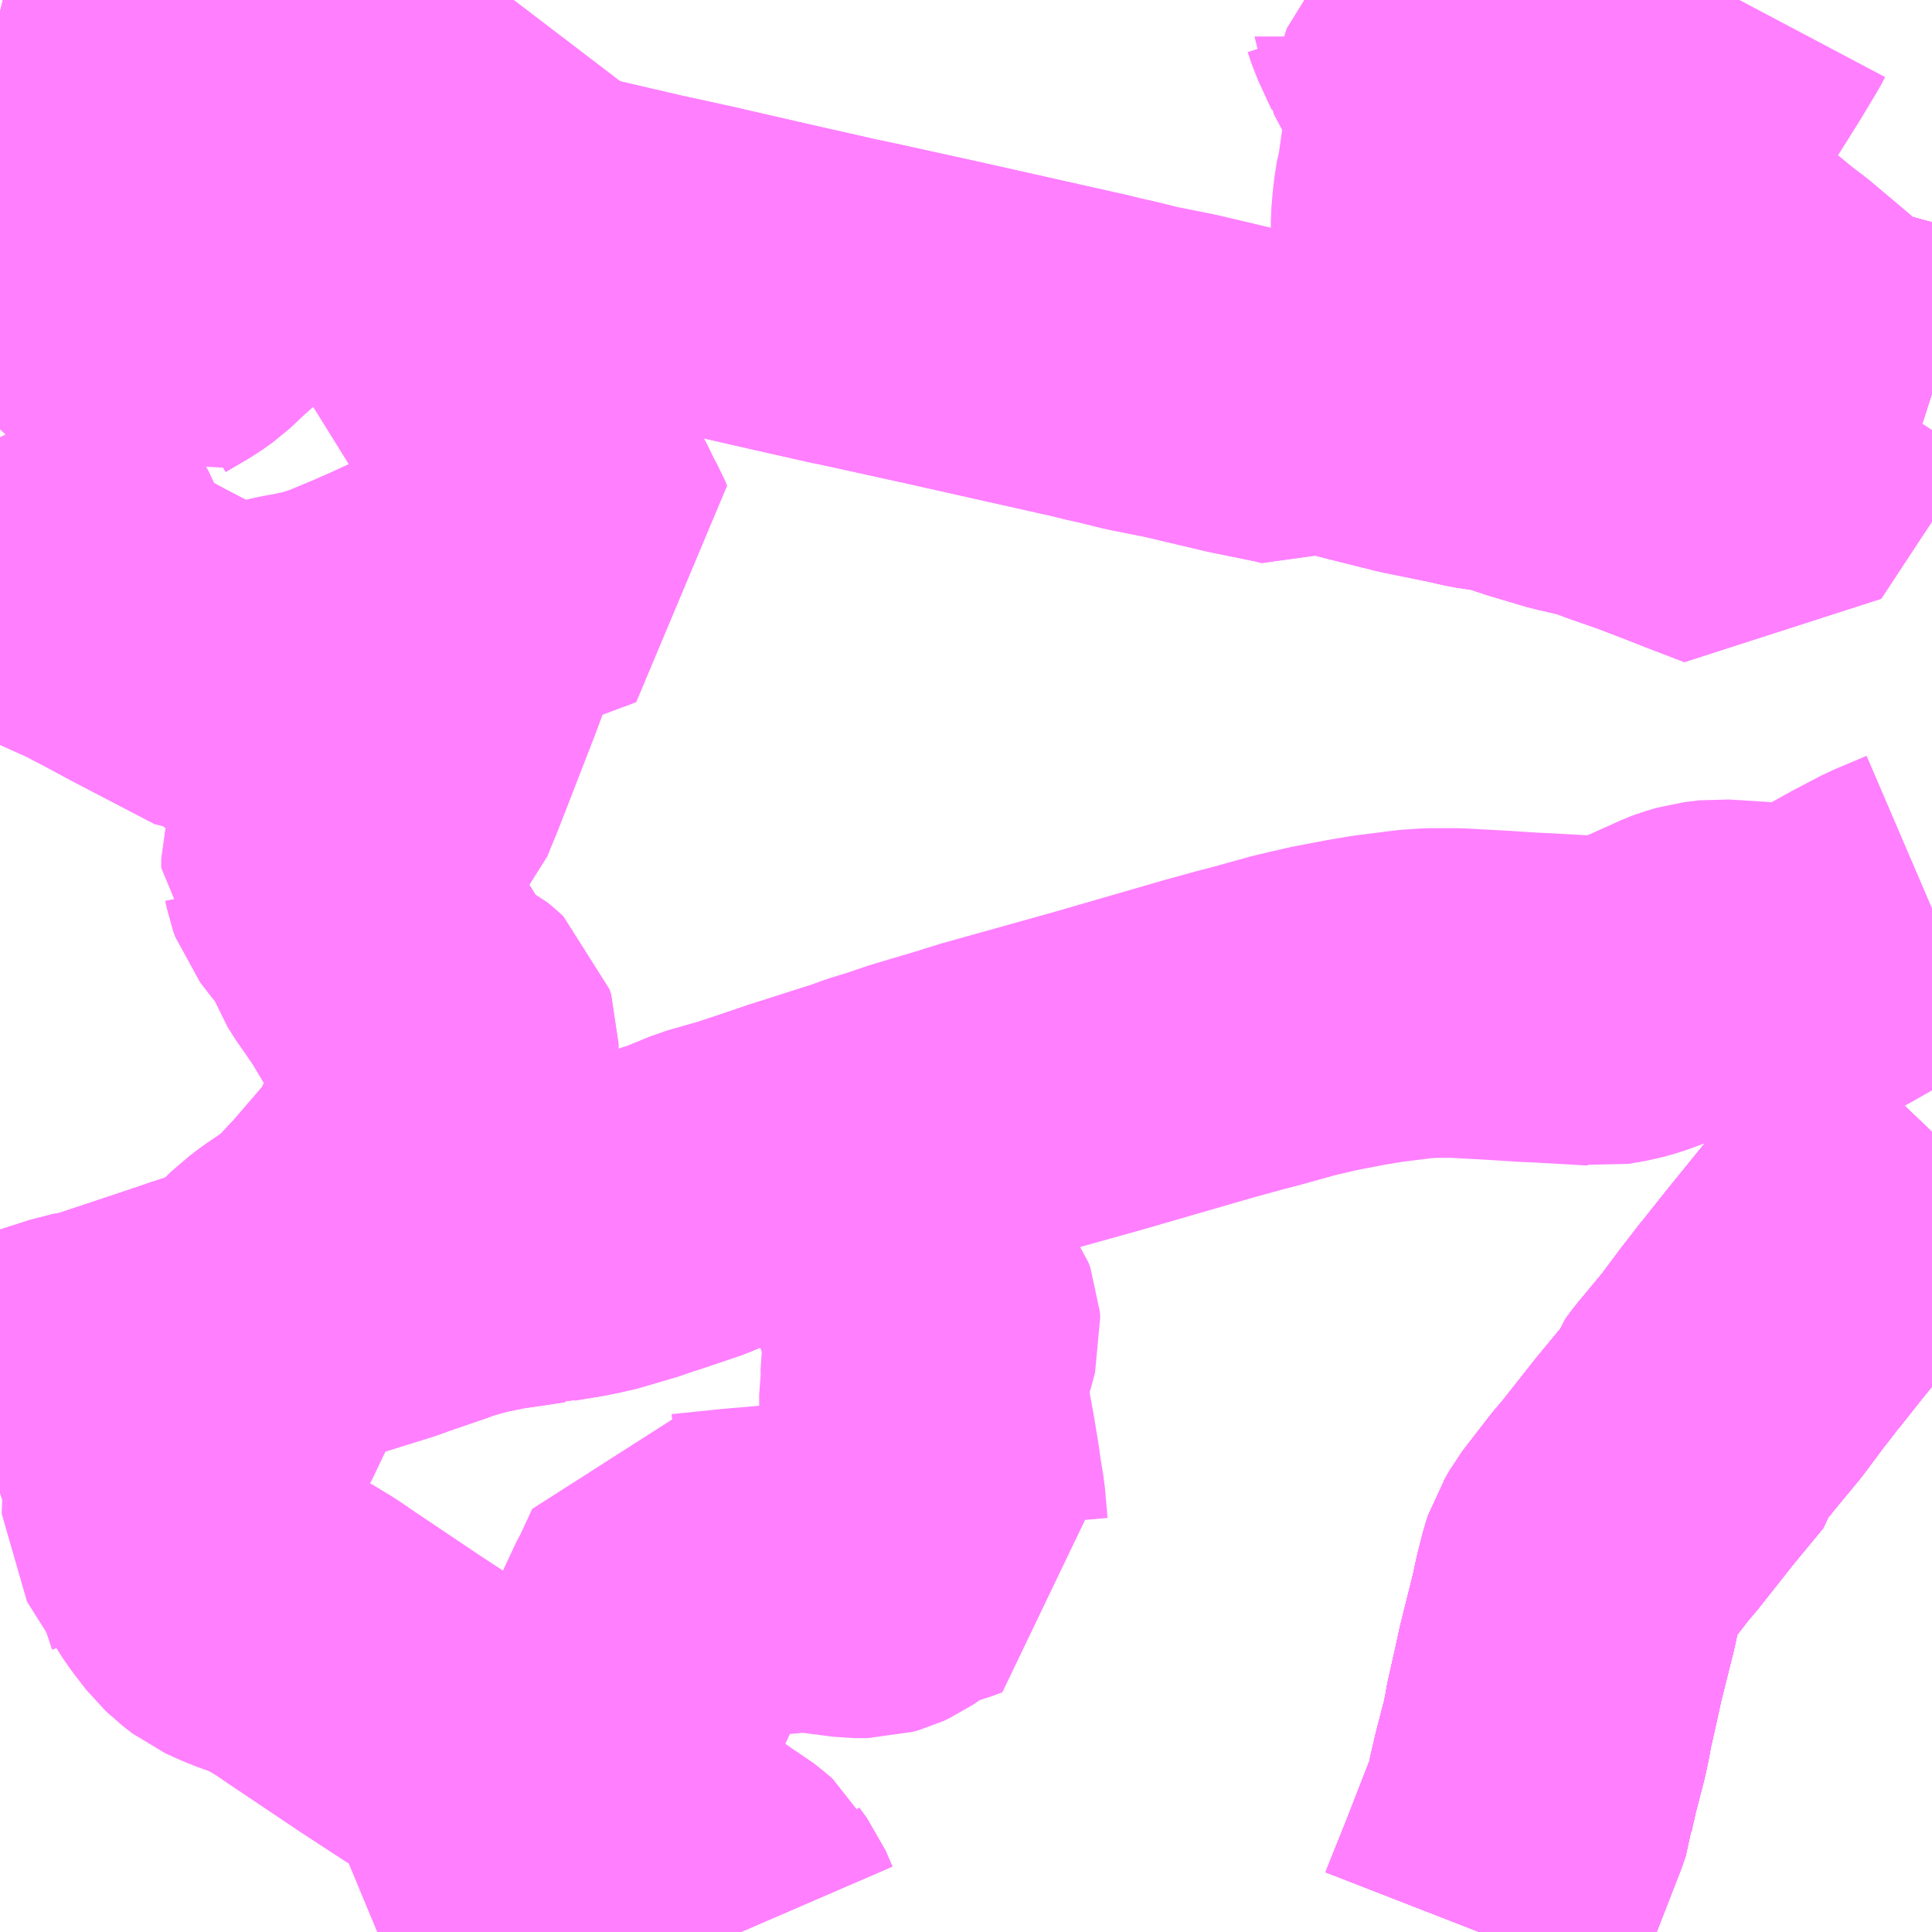 <?xml version="1.0" encoding="UTF-8"?>
<svg  xmlns="http://www.w3.org/2000/svg" xmlns:xlink="http://www.w3.org/1999/xlink" xmlns:go="http://purl.org/svgmap/profile" property="N07_001,N07_002,N07_003,N07_004,N07_005,N07_006,N07_007" viewBox="13100.098 -3172.852 4.395 4.395" go:dataArea="13100.09765625 -3172.8515625 4.39453125 4.39453125" >
<globalCoordinateSystem srsName="http://purl.org/crs/84" transform="matrix(100.0,0.0,0.0,-100.0,0.0,0.0)" />
<defs>
 <g id="p0" >
  <circle cx="0.0" cy="0.0" r="3" stroke="green" stroke-width="0.75" vector-effect="non-scaling-stroke" />
 </g>
</defs>
<g fill="none" fill-rule="evenodd" stroke="#FF00FF" stroke-width="0.75" opacity="0.5" vector-effect="non-scaling-stroke" stroke-linejoin="bevel" >
<path content="1,大隅交通ネットワーク（株）,208,5.0,5.0,4.0," xlink:title="1" d="M13104.492,-3170.278L13104.45,-3170.234L13104.435,-3170.216L13104.374,-3170.145L13104.351,-3170.118L13104.252,-3169.996L13104.179,-3169.906L13104.129,-3169.843L13104.119,-3169.831L13104.11,-3169.819L13104.085,-3169.787L13104.038,-3169.724L13103.99,-3169.666L13103.975,-3169.648L13103.96,-3169.628L13103.957,-3169.619L13103.956,-3169.614L13103.942,-3169.597L13103.885,-3169.528L13103.806,-3169.428L13103.783,-3169.401L13103.722,-3169.322L13103.709,-3169.299L13103.704,-3169.291L13103.698,-3169.272L13103.687,-3169.229L13103.678,-3169.187L13103.648,-3169.067L13103.636,-3169.012L13103.622,-3168.95L13103.617,-3168.922L13103.613,-3168.903L13103.612,-3168.898L13103.591,-3168.817L13103.587,-3168.799L13103.582,-3168.778L13103.581,-3168.773L13103.578,-3168.758L13103.577,-3168.749L13103.572,-3168.734L13103.507,-3168.567L13103.47,-3168.475L13103.463,-3168.457"/>
<path content="1,大隅交通ネットワーク（株）,213,2.0,0.0,0.0," xlink:title="1" d="M13100.098,-3172.825L13100.119,-3172.82L13100.128,-3172.817L13100.175,-3172.795L13100.222,-3172.77L13100.237,-3172.761L13100.289,-3172.731L13100.412,-3172.662L13100.456,-3172.637L13100.504,-3172.611L13100.562,-3172.577L13100.682,-3172.508L13100.694,-3172.501L13100.732,-3172.481L13100.788,-3172.457L13100.809,-3172.449L13100.87,-3172.432L13100.907,-3172.421L13100.939,-3172.413L13100.956,-3172.409L13100.991,-3172.401L13101.038,-3172.391L13101.084,-3172.381L13101.313,-3172.33L13101.393,-3172.309L13101.565,-3172.269L13101.666,-3172.247L13101.669,-3172.246L13101.671,-3172.246L13101.693,-3172.241L13101.723,-3172.234L13101.832,-3172.209L13101.898,-3172.194L13102.013,-3172.168L13102.056,-3172.159L13102.247,-3172.117L13102.55,-3172.049L13102.577,-3172.043L13102.605,-3172.036L13102.645,-3172.027L13102.693,-3172.015L13102.783,-3171.997L13102.927,-3171.963L13103.035,-3171.941L13103.059,-3171.935L13103.066,-3171.939L13103.084,-3171.95L13103.094,-3171.957L13103.104,-3171.96L13103.111,-3171.962L13103.124,-3171.963L13103.136,-3171.961L13103.168,-3171.955L13103.211,-3171.944L13103.235,-3171.938L13103.319,-3171.917L13103.388,-3171.903L13103.423,-3171.896L13103.467,-3171.886L13103.522,-3171.878L13103.532,-3171.875L13103.545,-3171.872L13103.593,-3171.856L13103.677,-3171.831L13103.725,-3171.82L13103.751,-3171.814L13103.793,-3171.798L13103.862,-3171.774L13103.94,-3171.744L13103.978,-3171.729L13104.064,-3171.696L13104.11,-3171.766L13104.162,-3171.845L13104.204,-3171.908L13104.228,-3171.944L13104.245,-3171.971L13104.276,-3172.017L13104.411,-3171.98L13104.492,-3171.954"/>
<path content="1,大隅交通ネットワーク（株）,216,3.0,3.0,3.0," xlink:title="1" d="M13104.492,-3170.278L13104.45,-3170.234L13104.435,-3170.216L13104.374,-3170.145L13104.351,-3170.118L13104.252,-3169.996L13104.179,-3169.906L13104.129,-3169.843L13104.119,-3169.831L13104.11,-3169.819L13104.085,-3169.787L13104.038,-3169.724L13103.99,-3169.666L13103.975,-3169.648L13103.96,-3169.628L13103.957,-3169.619L13103.956,-3169.614L13103.942,-3169.597L13103.885,-3169.528L13103.806,-3169.428L13103.783,-3169.401L13103.722,-3169.322L13103.709,-3169.299L13103.704,-3169.291L13103.698,-3169.272L13103.687,-3169.229L13103.678,-3169.187L13103.648,-3169.067L13103.636,-3169.012L13103.622,-3168.95L13103.617,-3168.922L13103.613,-3168.903L13103.612,-3168.898L13103.591,-3168.817L13103.587,-3168.799L13103.582,-3168.778L13103.581,-3168.773L13103.578,-3168.758L13103.577,-3168.749L13103.572,-3168.734L13103.507,-3168.567L13103.47,-3168.475L13103.463,-3168.457"/>
<path content="1,大隅交通ネットワーク（株）,602,3.5,3.5,2.5," xlink:title="1" d="M13104.492,-3170.278L13104.45,-3170.234L13104.435,-3170.216L13104.374,-3170.145L13104.351,-3170.118L13104.252,-3169.996L13104.179,-3169.906L13104.129,-3169.843L13104.119,-3169.831L13104.11,-3169.819L13104.085,-3169.787L13104.038,-3169.724L13103.99,-3169.666L13103.975,-3169.648L13103.96,-3169.628L13103.957,-3169.619L13103.956,-3169.614L13103.942,-3169.597L13103.885,-3169.528L13103.806,-3169.428L13103.783,-3169.401L13103.722,-3169.322L13103.709,-3169.299L13103.704,-3169.291L13103.698,-3169.272L13103.687,-3169.229L13103.678,-3169.187L13103.648,-3169.067L13103.636,-3169.012L13103.622,-3168.95L13103.617,-3168.922L13103.613,-3168.903L13103.612,-3168.898L13103.591,-3168.817L13103.587,-3168.799L13103.582,-3168.778L13103.581,-3168.773L13103.578,-3168.758L13103.577,-3168.749L13103.572,-3168.734L13103.507,-3168.567L13103.47,-3168.475L13103.463,-3168.457"/>
<path content="1,大隅交通ネットワーク（株）,岩川・志布志線,6.0,6.0,3.5," xlink:title="1" d="M13104.492,-3170.278L13104.45,-3170.234L13104.435,-3170.216L13104.374,-3170.145L13104.351,-3170.118L13104.252,-3169.996L13104.179,-3169.906L13104.129,-3169.843L13104.119,-3169.831L13104.11,-3169.819L13104.085,-3169.787L13104.038,-3169.724L13103.99,-3169.666L13103.975,-3169.648L13103.96,-3169.628L13103.957,-3169.619L13103.956,-3169.614L13103.942,-3169.597L13103.885,-3169.528L13103.806,-3169.428L13103.783,-3169.401L13103.722,-3169.322L13103.709,-3169.299L13103.704,-3169.291L13103.698,-3169.272L13103.687,-3169.229L13103.678,-3169.187L13103.648,-3169.067L13103.636,-3169.012L13103.622,-3168.95L13103.617,-3168.922L13103.613,-3168.903L13103.612,-3168.898L13103.591,-3168.817L13103.587,-3168.799L13103.582,-3168.778L13103.581,-3168.773L13103.578,-3168.758L13103.577,-3168.749L13103.572,-3168.734L13103.507,-3168.567L13103.47,-3168.475L13103.463,-3168.457"/>
<path content="1,大隅交通ネットワーク（株）,岩川・鹿屋線,4.0,4.0,4.0," xlink:title="1" d="M13104.492,-3170.278L13104.45,-3170.234L13104.435,-3170.216L13104.374,-3170.145L13104.351,-3170.118L13104.252,-3169.996L13104.179,-3169.906L13104.129,-3169.843L13104.119,-3169.831L13104.11,-3169.819L13104.085,-3169.787L13104.038,-3169.724L13103.99,-3169.666L13103.975,-3169.648L13103.96,-3169.628L13103.957,-3169.619L13103.956,-3169.614L13103.942,-3169.597L13103.885,-3169.528L13103.806,-3169.428L13103.783,-3169.401L13103.722,-3169.322L13103.709,-3169.299L13103.704,-3169.291L13103.698,-3169.272L13103.687,-3169.229L13103.678,-3169.187L13103.648,-3169.067L13103.636,-3169.012L13103.622,-3168.95L13103.617,-3168.922L13103.613,-3168.903L13103.612,-3168.898L13103.591,-3168.817L13103.587,-3168.799L13103.582,-3168.778L13103.581,-3168.773L13103.578,-3168.758L13103.577,-3168.749L13103.572,-3168.734L13103.507,-3168.567L13103.47,-3168.475L13103.463,-3168.457"/>
<path content="1,大隅交通ネットワーク（株）,県民健康プラザ経由岩川・鹿屋線,5.5,5.5,4.5," xlink:title="1" d="M13104.492,-3170.278L13104.45,-3170.234L13104.435,-3170.216L13104.374,-3170.145L13104.351,-3170.118L13104.252,-3169.996L13104.179,-3169.906L13104.129,-3169.843L13104.119,-3169.831L13104.11,-3169.819L13104.085,-3169.787L13104.038,-3169.724L13103.99,-3169.666L13103.975,-3169.648L13103.96,-3169.628L13103.957,-3169.619L13103.956,-3169.614L13103.942,-3169.597L13103.885,-3169.528L13103.806,-3169.428L13103.783,-3169.401L13103.722,-3169.322L13103.709,-3169.299L13103.704,-3169.291L13103.698,-3169.272L13103.687,-3169.229L13103.678,-3169.187L13103.648,-3169.067L13103.636,-3169.012L13103.622,-3168.95L13103.617,-3168.922L13103.613,-3168.903L13103.612,-3168.898L13103.591,-3168.817L13103.587,-3168.799L13103.582,-3168.778L13103.581,-3168.773L13103.578,-3168.758L13103.577,-3168.749L13103.572,-3168.734L13103.507,-3168.567L13103.47,-3168.475L13103.463,-3168.457"/>
<path content="1,宮崎交通（株）,庄内・高千穂牧場・霧島神宮,6.0,5.0,5.0," xlink:title="1" d="M13104.492,-3171.954L13104.411,-3171.98L13104.276,-3172.017L13104.252,-3172.034L13104.237,-3172.045L13104.222,-3172.059L13104.199,-3172.079L13104.11,-3172.154L13104.083,-3172.174L13104.02,-3172.226L13103.98,-3172.26L13103.942,-3172.291L13103.929,-3172.302L13103.913,-3172.315L13103.882,-3172.349L13103.826,-3172.387L13103.795,-3172.413L13103.786,-3172.42L13103.781,-3172.424L13103.777,-3172.428L13103.777,-3172.428L13103.739,-3172.458L13103.692,-3172.494L13103.599,-3172.564L13103.576,-3172.58L13103.56,-3172.593L13103.534,-3172.613L13103.524,-3172.62L13103.509,-3172.627L13103.494,-3172.633L13103.461,-3172.646L13103.447,-3172.652L13103.419,-3172.662L13103.409,-3172.667L13103.39,-3172.678L13103.362,-3172.708L13103.346,-3172.732L13103.336,-3172.751L13103.327,-3172.768L13103.327,-3172.769L13103.324,-3172.775L13103.301,-3172.825L13103.292,-3172.852"/>
<path content="1,宮崎交通（株）,蓑原＝中央通＝郡元＝体育文化センター,18.0,13.5,13.5," xlink:title="1" d="M13104.276,-3172.017L13104.411,-3171.98L13104.492,-3171.954"/>
<path content="1,宮崎交通（株）,蓑原＝中央通＝郡元＝体育文化センター,18.0,13.5,13.5," xlink:title="1" d="M13104.276,-3172.017L13104.204,-3171.908L13104.162,-3171.845L13104.11,-3171.766L13104.064,-3171.696L13103.978,-3171.729L13103.94,-3171.744L13103.862,-3171.774L13103.793,-3171.798L13103.751,-3171.814L13103.735,-3171.818L13103.725,-3171.82L13103.716,-3171.824L13103.7,-3171.829L13103.69,-3171.831L13103.677,-3171.831L13103.593,-3171.856L13103.545,-3171.872L13103.532,-3171.875L13103.522,-3171.878L13103.467,-3171.886L13103.423,-3171.896L13103.388,-3171.903L13103.421,-3171.962L13103.382,-3172.01L13103.379,-3172.061L13103.377,-3172.1L13103.374,-3172.142L13103.37,-3172.203L13103.367,-3172.239L13103.364,-3172.284L13103.361,-3172.319L13103.364,-3172.338L13103.364,-3172.35L13103.366,-3172.373L13103.368,-3172.393L13103.372,-3172.419L13103.373,-3172.425L13103.375,-3172.431L13103.375,-3172.431L13103.378,-3172.448L13103.391,-3172.539L13103.395,-3172.569L13103.398,-3172.59L13103.398,-3172.611L13103.391,-3172.628L13103.376,-3172.652L13103.377,-3172.657L13103.381,-3172.669L13103.39,-3172.678L13103.409,-3172.667L13103.419,-3172.662L13103.447,-3172.652L13103.461,-3172.646L13103.494,-3172.633L13103.509,-3172.627L13103.524,-3172.62L13103.534,-3172.613L13103.56,-3172.593L13103.576,-3172.58L13103.599,-3172.564L13103.692,-3172.494L13103.739,-3172.458L13103.777,-3172.428L13103.777,-3172.428L13103.781,-3172.424L13103.786,-3172.42L13103.795,-3172.413L13103.826,-3172.387L13103.882,-3172.349L13103.913,-3172.315L13103.929,-3172.302L13103.942,-3172.291L13103.98,-3172.26L13104.02,-3172.226L13104.083,-3172.174L13104.11,-3172.154L13104.199,-3172.079L13104.222,-3172.059L13104.237,-3172.045L13104.252,-3172.034L13104.276,-3172.017"/>
<path content="1,宮崎交通（株）,都原団地＝中央通＝あやめ原,9.5,6.5,6.5," xlink:title="1" d="M13103.795,-3172.413L13103.826,-3172.387L13103.882,-3172.349L13103.913,-3172.315L13103.929,-3172.302L13103.942,-3172.291L13103.98,-3172.26L13104.02,-3172.226L13104.083,-3172.174L13104.11,-3172.154L13104.199,-3172.079L13104.222,-3172.059L13104.237,-3172.045L13104.252,-3172.034L13104.276,-3172.017L13104.411,-3171.98L13104.492,-3171.954"/>
<path content="1,宮崎交通（株）,都原団地＝中央通＝あやめ原,9.5,6.5,6.5," xlink:title="1" d="M13103.781,-3172.424L13103.786,-3172.42L13103.795,-3172.413"/>
<path content="1,宮崎交通（株）,都原団地＝中央通＝あやめ原,9.5,6.5,6.5," xlink:title="1" d="M13104.055,-3172.852L13104.046,-3172.835L13104.008,-3172.772L13103.971,-3172.713L13103.943,-3172.669L13103.927,-3172.641L13103.924,-3172.636L13103.888,-3172.574L13103.871,-3172.543L13103.835,-3172.48L13103.818,-3172.453L13103.815,-3172.447L13103.812,-3172.442L13103.804,-3172.429L13103.799,-3172.42L13103.795,-3172.413"/>
<path content="2,曽於市,211,3.0,3.0,0.0," xlink:title="2" d="M13100.098,-3169.658L13100.15,-3169.677L13100.172,-3169.685L13100.275,-3169.718L13100.284,-3169.721L13100.317,-3169.727L13100.336,-3169.732L13100.378,-3169.746L13100.522,-3169.794L13100.557,-3169.806L13100.701,-3169.853L13100.794,-3169.885L13100.847,-3169.903L13100.969,-3169.941L13100.994,-3169.95L13101.026,-3169.961L13101.087,-3169.982L13101.099,-3169.987L13101.113,-3169.991L13101.128,-3169.994L13101.141,-3169.999L13101.163,-3170.005L13101.182,-3170.009L13101.226,-3170.018L13101.288,-3170.027L13101.327,-3170.033L13101.333,-3170.033L13101.345,-3170.036L13101.406,-3170.046L13101.43,-3170.051L13101.442,-3170.053L13101.534,-3170.08L13101.554,-3170.088L13101.569,-3170.092L13101.658,-3170.122L13101.719,-3170.147L13101.796,-3170.169L13101.874,-3170.195L13101.918,-3170.21L13101.959,-3170.223L13102.015,-3170.241L13102.069,-3170.258L13102.086,-3170.265L13102.104,-3170.271L13102.12,-3170.276L13102.131,-3170.279L13102.19,-3170.299L13102.301,-3170.332L13102.307,-3170.334L13102.342,-3170.345L13102.596,-3170.416L13102.848,-3170.489L13102.921,-3170.509L13102.952,-3170.517L13103.042,-3170.542L13103.111,-3170.558L13103.179,-3170.571L13103.232,-3170.58L13103.249,-3170.582L13103.28,-3170.586L13103.29,-3170.587L13103.309,-3170.59L13103.352,-3170.593L13103.385,-3170.593L13103.411,-3170.593L13103.503,-3170.588L13103.565,-3170.584L13103.583,-3170.583L13103.607,-3170.582L13103.731,-3170.575L13103.739,-3170.574L13103.78,-3170.581L13103.808,-3170.589L13103.857,-3170.607L13103.939,-3170.644L13103.947,-3170.647L13103.974,-3170.655L13104.008,-3170.659L13104.183,-3170.648L13104.203,-3170.649L13104.225,-3170.653L13104.237,-3170.658L13104.261,-3170.671L13104.305,-3170.696L13104.317,-3170.703L13104.353,-3170.723L13104.414,-3170.755L13104.485,-3170.785L13104.492,-3170.788L13104.492,-3170.788"/>
<path content="2,曽於市,343,1.0,0.0,0.0," xlink:title="2" d="M13100.098,-3172.825L13100.119,-3172.82L13100.128,-3172.817L13100.175,-3172.795L13100.222,-3172.77L13100.237,-3172.761L13100.289,-3172.731L13100.412,-3172.662L13100.456,-3172.637L13100.504,-3172.611L13100.562,-3172.577L13100.682,-3172.508L13100.694,-3172.501L13100.732,-3172.481L13100.788,-3172.457L13100.809,-3172.449L13100.87,-3172.432L13100.907,-3172.421L13100.939,-3172.413L13100.956,-3172.409L13100.991,-3172.401L13101.038,-3172.391L13101.084,-3172.381L13101.313,-3172.33L13101.393,-3172.309L13101.565,-3172.269L13101.666,-3172.247L13101.669,-3172.246L13101.671,-3172.246L13101.693,-3172.241L13101.723,-3172.234L13101.832,-3172.209L13101.898,-3172.194L13102.013,-3172.168L13102.056,-3172.159L13102.247,-3172.117L13102.55,-3172.049L13102.577,-3172.043L13102.605,-3172.036L13102.645,-3172.027L13102.693,-3172.015L13102.783,-3171.997L13102.927,-3171.963L13103.035,-3171.941L13103.059,-3171.935L13103.066,-3171.939L13103.084,-3171.95L13103.094,-3171.957L13103.104,-3171.96L13103.111,-3171.962L13103.124,-3171.963L13103.136,-3171.961L13103.168,-3171.955L13103.211,-3171.944L13103.235,-3171.938L13103.319,-3171.917L13103.388,-3171.903L13103.423,-3171.896L13103.467,-3171.886L13103.522,-3171.878L13103.532,-3171.875L13103.545,-3171.872L13103.593,-3171.856L13103.677,-3171.831L13103.725,-3171.82L13103.751,-3171.814L13103.793,-3171.798L13103.862,-3171.774L13103.94,-3171.744L13103.978,-3171.729L13104.064,-3171.696L13104.11,-3171.766L13104.162,-3171.845L13104.204,-3171.908L13104.228,-3171.944L13104.245,-3171.971L13104.276,-3172.017L13104.411,-3171.98L13104.492,-3171.954"/>
<path content="3,曽於市,曽於市思いやりバス,5.0,0.0,0.0," xlink:title="3" d="M13101.784,-3168.457L13101.768,-3168.494L13101.751,-3168.517L13101.75,-3168.519L13101.731,-3168.535L13101.717,-3168.546L13101.7,-3168.556L13101.632,-3168.605L13101.536,-3168.656L13101.461,-3168.702L13101.446,-3168.711L13101.36,-3168.766L13101.297,-3168.805L13101.194,-3168.867L13101.098,-3168.926L13101.088,-3168.932L13100.99,-3168.996L13100.829,-3169.104L13100.794,-3169.128L13100.751,-3169.154L13100.719,-3169.169L13100.672,-3169.186L13100.651,-3169.195L13100.629,-3169.205L13100.607,-3169.222L13100.603,-3169.226L13100.591,-3169.237L13100.558,-3169.28L13100.504,-3169.365L13100.477,-3169.408L13100.477,-3169.416L13100.479,-3169.439L13100.485,-3169.455L13100.506,-3169.49L13100.538,-3169.537L13100.568,-3169.577L13100.587,-3169.609L13100.589,-3169.613L13100.592,-3169.619L13100.604,-3169.645L13100.612,-3169.661L13100.653,-3169.747L13100.682,-3169.809L13100.688,-3169.82L13100.701,-3169.853"/>
<path content="3,曽於市,曽於市思いやりバス,5.0,0.0,0.0," xlink:title="3" d="M13100.701,-3169.853L13100.725,-3169.892L13100.734,-3169.903L13100.751,-3169.92L13100.762,-3169.928L13100.776,-3169.939L13100.813,-3169.964L13100.831,-3169.977L13100.861,-3170.003L13100.908,-3170.053L13100.977,-3170.133L13100.993,-3170.15L13101.02,-3170.185L13101.028,-3170.196L13101.031,-3170.2L13101.033,-3170.208L13101.034,-3170.219L13101.044,-3170.244L13101.052,-3170.255L13101.07,-3170.281L13101.089,-3170.31L13101.101,-3170.333L13101.114,-3170.367L13101.126,-3170.406L13101.128,-3170.431L13101.13,-3170.459L13101.13,-3170.478L13101.126,-3170.491L13101.114,-3170.502L13101.109,-3170.506L13101.069,-3170.527L13101.055,-3170.536L13101.047,-3170.543L13101.031,-3170.563L13100.989,-3170.633L13100.959,-3170.677L13100.952,-3170.686L13100.933,-3170.716L13100.926,-3170.735L13100.921,-3170.759L13100.914,-3170.771L13100.877,-3170.812L13100.85,-3170.847L13100.845,-3170.861L13100.842,-3170.876L13100.84,-3170.878L13100.84,-3170.898L13100.844,-3170.912L13100.866,-3170.961L13100.878,-3170.991L13100.881,-3171.012L13100.881,-3171.023L13100.875,-3171.05L13100.865,-3171.119L13100.859,-3171.132L13100.847,-3171.146L13100.676,-3171.288L13100.624,-3171.31L13100.623,-3171.31L13100.481,-3171.384L13100.435,-3171.408L13100.383,-3171.436L13100.366,-3171.445L13100.32,-3171.469L13100.235,-3171.507L13100.098,-3171.562"/>
<path content="3,曽於市,曽於市思いやりバス,5.0,0.0,0.0," xlink:title="3" d="M13100.794,-3169.885L13100.701,-3169.853"/>
<path content="3,曽於市,蓑原～交流センター前線,3.0,3.0,0.0," xlink:title="3" d="M13100.701,-3169.853L13100.688,-3169.82L13100.682,-3169.809L13100.653,-3169.747L13100.612,-3169.661L13100.604,-3169.645L13100.592,-3169.619L13100.589,-3169.613L13100.352,-3169.538L13100.245,-3169.503L13100.11,-3169.459L13100.098,-3169.455M13100.098,-3169.658L13100.15,-3169.677L13100.172,-3169.685L13100.275,-3169.718L13100.284,-3169.721L13100.317,-3169.727L13100.336,-3169.732L13100.378,-3169.746L13100.522,-3169.794L13100.557,-3169.806L13100.701,-3169.853"/>
<path content="3,曽於市,蓑原～交流センター前線,3.0,3.0,0.0," xlink:title="3" d="M13100.701,-3169.853L13100.794,-3169.885L13100.847,-3169.903L13100.969,-3169.941L13100.994,-3169.95L13101.026,-3169.961L13101.087,-3169.982L13101.099,-3169.987L13101.113,-3169.991L13101.128,-3169.994L13101.141,-3169.999L13101.163,-3170.005L13101.182,-3170.009L13101.226,-3170.018L13101.288,-3170.027L13101.327,-3170.033L13101.333,-3170.033L13101.345,-3170.036L13101.406,-3170.046L13101.43,-3170.051L13101.442,-3170.053L13101.534,-3170.08L13101.554,-3170.088L13101.569,-3170.092L13101.658,-3170.122L13101.719,-3170.147L13101.796,-3170.169L13101.874,-3170.195L13101.918,-3170.21L13101.959,-3170.223L13102.015,-3170.241L13102.069,-3170.258L13102.075,-3170.248L13102.109,-3170.199L13102.126,-3170.172L13102.131,-3170.164L13102.145,-3170.141L13102.153,-3170.127L13102.154,-3170.114L13102.159,-3170.07L13102.162,-3170.036L13102.171,-3169.944L13102.176,-3169.924L13102.18,-3169.914L13102.203,-3169.877L13102.222,-3169.851L13102.226,-3169.84L13102.227,-3169.827L13102.217,-3169.79L13102.205,-3169.758L13102.203,-3169.746L13102.204,-3169.706L13102.2,-3169.68L13102.2,-3169.656L13102.201,-3169.653L13102.216,-3169.572L13102.226,-3169.512L13102.228,-3169.498L13102.23,-3169.482L13102.238,-3169.434L13102.244,-3169.366L13102.248,-3169.354L13102.221,-3169.344L13102.173,-3169.331L13102.151,-3169.324L13102.115,-3169.294L13102.099,-3169.283L13102.086,-3169.277L13102.072,-3169.273L13102.042,-3169.273L13101.942,-3169.286L13101.916,-3169.286L13101.895,-3169.284L13101.829,-3169.278L13101.781,-3169.274L13101.664,-3169.262L13101.651,-3169.262L13101.649,-3169.262L13101.618,-3169.195L13101.613,-3169.187L13101.569,-3169.093L13101.568,-3169.091L13101.561,-3169.079L13101.52,-3168.99L13101.484,-3168.914L13101.483,-3168.912L13101.461,-3168.886L13101.423,-3168.839L13101.378,-3168.788L13101.36,-3168.766L13101.287,-3168.677L13101.283,-3168.669L13101.28,-3168.656L13101.276,-3168.633L13101.27,-3168.597L13101.269,-3168.594L13101.261,-3168.548L13101.271,-3168.541L13101.281,-3168.535L13101.3,-3168.527L13101.327,-3168.523L13101.346,-3168.517L13101.39,-3168.512L13101.421,-3168.507L13101.434,-3168.505L13101.453,-3168.505L13101.478,-3168.511L13101.494,-3168.51L13101.507,-3168.507L13101.532,-3168.507L13101.552,-3168.51L13101.579,-3168.516L13101.601,-3168.528L13101.611,-3168.531L13101.665,-3168.544L13101.7,-3168.556L13101.717,-3168.546L13101.731,-3168.535L13101.75,-3168.519L13101.751,-3168.517L13101.768,-3168.494L13101.784,-3168.457"/>
<path content="3,曽於市,蓑原～交流センター前線,3.0,3.0,0.0," xlink:title="3" d="M13101.171,-3171.496L13101.156,-3171.458L13101.125,-3171.376L13101.122,-3171.37L13101.104,-3171.321L13101.035,-3171.143L13101.019,-3171.102L13100.996,-3171.046L13100.987,-3171.036L13100.983,-3171.034L13100.977,-3171.032L13100.963,-3171.033L13100.939,-3171.039L13100.919,-3171.045L13100.914,-3171.045L13100.908,-3171.044L13100.881,-3171.023L13100.881,-3171.012L13100.878,-3170.991L13100.866,-3170.961L13100.844,-3170.912L13100.84,-3170.898L13100.84,-3170.878L13100.842,-3170.876L13100.845,-3170.861L13100.85,-3170.847L13100.877,-3170.812L13100.914,-3170.771L13100.921,-3170.759L13100.926,-3170.735L13100.933,-3170.716L13100.952,-3170.686L13100.959,-3170.677L13100.989,-3170.633L13101.031,-3170.563L13101.047,-3170.543L13101.055,-3170.536L13101.069,-3170.527L13101.109,-3170.506L13101.114,-3170.502L13101.126,-3170.491L13101.13,-3170.478L13101.13,-3170.459L13101.128,-3170.431L13101.126,-3170.406L13101.114,-3170.367L13101.101,-3170.333L13101.089,-3170.31L13101.07,-3170.281L13101.052,-3170.255L13101.044,-3170.244L13101.034,-3170.219L13101.033,-3170.208L13101.031,-3170.2L13101.028,-3170.196L13101.02,-3170.185L13100.993,-3170.15L13100.977,-3170.133L13100.908,-3170.053L13100.861,-3170.003L13100.831,-3169.977L13100.813,-3169.964L13100.776,-3169.939L13100.762,-3169.928L13100.751,-3169.92L13100.734,-3169.903L13100.725,-3169.892L13100.701,-3169.853"/>
<path content="3,曽於市,財部支所周回コース（月～土）,3.0,3.0,0.0," xlink:title="3" d="M13100.098,-3171.973L13100.119,-3171.978L13100.148,-3171.988L13100.225,-3172.019L13100.251,-3172.028L13100.269,-3172.035L13100.264,-3172.042L13100.201,-3172.143L13100.189,-3172.155L13100.174,-3172.166L13100.144,-3172.187L13100.128,-3172.2L13100.107,-3172.228L13100.101,-3172.235L13100.098,-3172.236M13100.098,-3172.475L13100.12,-3172.463L13100.14,-3172.456L13100.158,-3172.448L13100.169,-3172.438L13100.191,-3172.425L13100.194,-3172.421L13100.194,-3172.405L13100.188,-3172.387L13100.187,-3172.368L13100.194,-3172.354L13100.211,-3172.338L13100.221,-3172.327L13100.229,-3172.32L13100.234,-3172.314L13100.24,-3172.307L13100.27,-3172.284L13100.278,-3172.271L13100.278,-3172.252L13100.275,-3172.234L13100.276,-3172.216L13100.278,-3172.211L13100.281,-3172.207L13100.32,-3172.182L13100.342,-3172.158L13100.382,-3172.128L13100.391,-3172.122L13100.418,-3172.099L13100.421,-3172.101L13100.477,-3172.134L13100.501,-3172.151L13100.538,-3172.186L13100.571,-3172.215L13100.626,-3172.259L13100.641,-3172.271L13100.689,-3172.304L13100.723,-3172.321L13100.727,-3172.324L13100.78,-3172.346L13100.826,-3172.366L13100.867,-3172.387L13100.88,-3172.397L13100.895,-3172.409L13100.907,-3172.421L13100.87,-3172.432L13100.809,-3172.449L13100.788,-3172.457L13100.732,-3172.481L13100.694,-3172.501L13100.682,-3172.508L13100.562,-3172.577L13100.504,-3172.611L13100.456,-3172.637L13100.412,-3172.662L13100.289,-3172.731L13100.237,-3172.761L13100.222,-3172.77L13100.175,-3172.795L13100.128,-3172.817L13100.119,-3172.82L13100.098,-3172.825"/>
<path content="3,曽於市,財部支所周回コース（月～土）,3.0,3.0,0.0," xlink:title="3" d="M13100.659,-3172.852L13100.635,-3172.832L13100.62,-3172.822L13100.612,-3172.812L13100.605,-3172.795L13100.601,-3172.795L13100.594,-3172.795L13100.587,-3172.799L13100.577,-3172.813L13100.567,-3172.832L13100.551,-3172.849L13100.549,-3172.852"/>
<path content="3,曽於市,財部校区巡回コース（火・木・土）,1.2,3.0,0.0," xlink:title="3" d="M13100.956,-3172.409L13100.991,-3172.401L13101.038,-3172.391L13101.084,-3172.381L13101.313,-3172.33"/>
<path content="3,曽於市,財部校区巡回コース（火・木・土）,1.2,3.0,0.0," xlink:title="3" d="M13100.956,-3172.409L13100.961,-3172.396L13101.003,-3172.328L13101.005,-3172.324L13101.026,-3172.29L13101.118,-3172.142L13101.126,-3172.129L13101.226,-3171.968L13101.309,-3171.829L13101.297,-3171.829L13101.296,-3171.818L13101.296,-3171.811L13101.3,-3171.801L13101.35,-3171.71L13101.369,-3171.678L13101.391,-3171.633L13101.401,-3171.615L13101.406,-3171.603L13101.396,-3171.599L13101.382,-3171.594L13101.358,-3171.585L13101.302,-3171.564L13101.254,-3171.545L13101.244,-3171.539L13101.199,-3171.517L13101.186,-3171.512L13101.175,-3171.508L13101.139,-3171.494L13101.047,-3171.455L13101.008,-3171.437L13100.958,-3171.415L13100.886,-3171.385L13100.858,-3171.376L13100.835,-3171.369L13100.793,-3171.36L13100.765,-3171.355L13100.729,-3171.347L13100.714,-3171.343L13100.698,-3171.336L13100.651,-3171.307L13100.64,-3171.303L13100.624,-3171.31L13100.623,-3171.31L13100.481,-3171.384L13100.435,-3171.408L13100.383,-3171.436L13100.366,-3171.445L13100.32,-3171.469L13100.235,-3171.507L13100.28,-3171.529L13100.255,-3171.574L13100.233,-3171.621L13100.217,-3171.645L13100.208,-3171.665L13100.191,-3171.695L13100.154,-3171.758L13100.134,-3171.791L13100.119,-3171.817L13100.108,-3171.834L13100.098,-3171.851"/>
<path content="3,曽於市,財部校区巡回コース（火・木・土）,1.2,3.0,0.0," xlink:title="3" d="M13101.267,-3172.852L13101.209,-3172.776L13101.185,-3172.744L13101.144,-3172.693L13101.131,-3172.679L13101.1,-3172.65L13101.08,-3172.634L13101.073,-3172.631L13101.044,-3172.611L13101.04,-3172.608L13101.038,-3172.607L13101.026,-3172.598L13101.005,-3172.579L13100.994,-3172.566L13100.981,-3172.547L13100.977,-3172.541L13100.948,-3172.507L13100.933,-3172.478L13100.924,-3172.456L13100.919,-3172.442L13100.907,-3172.421L13100.939,-3172.413L13100.956,-3172.409"/>
</g>
</svg>
